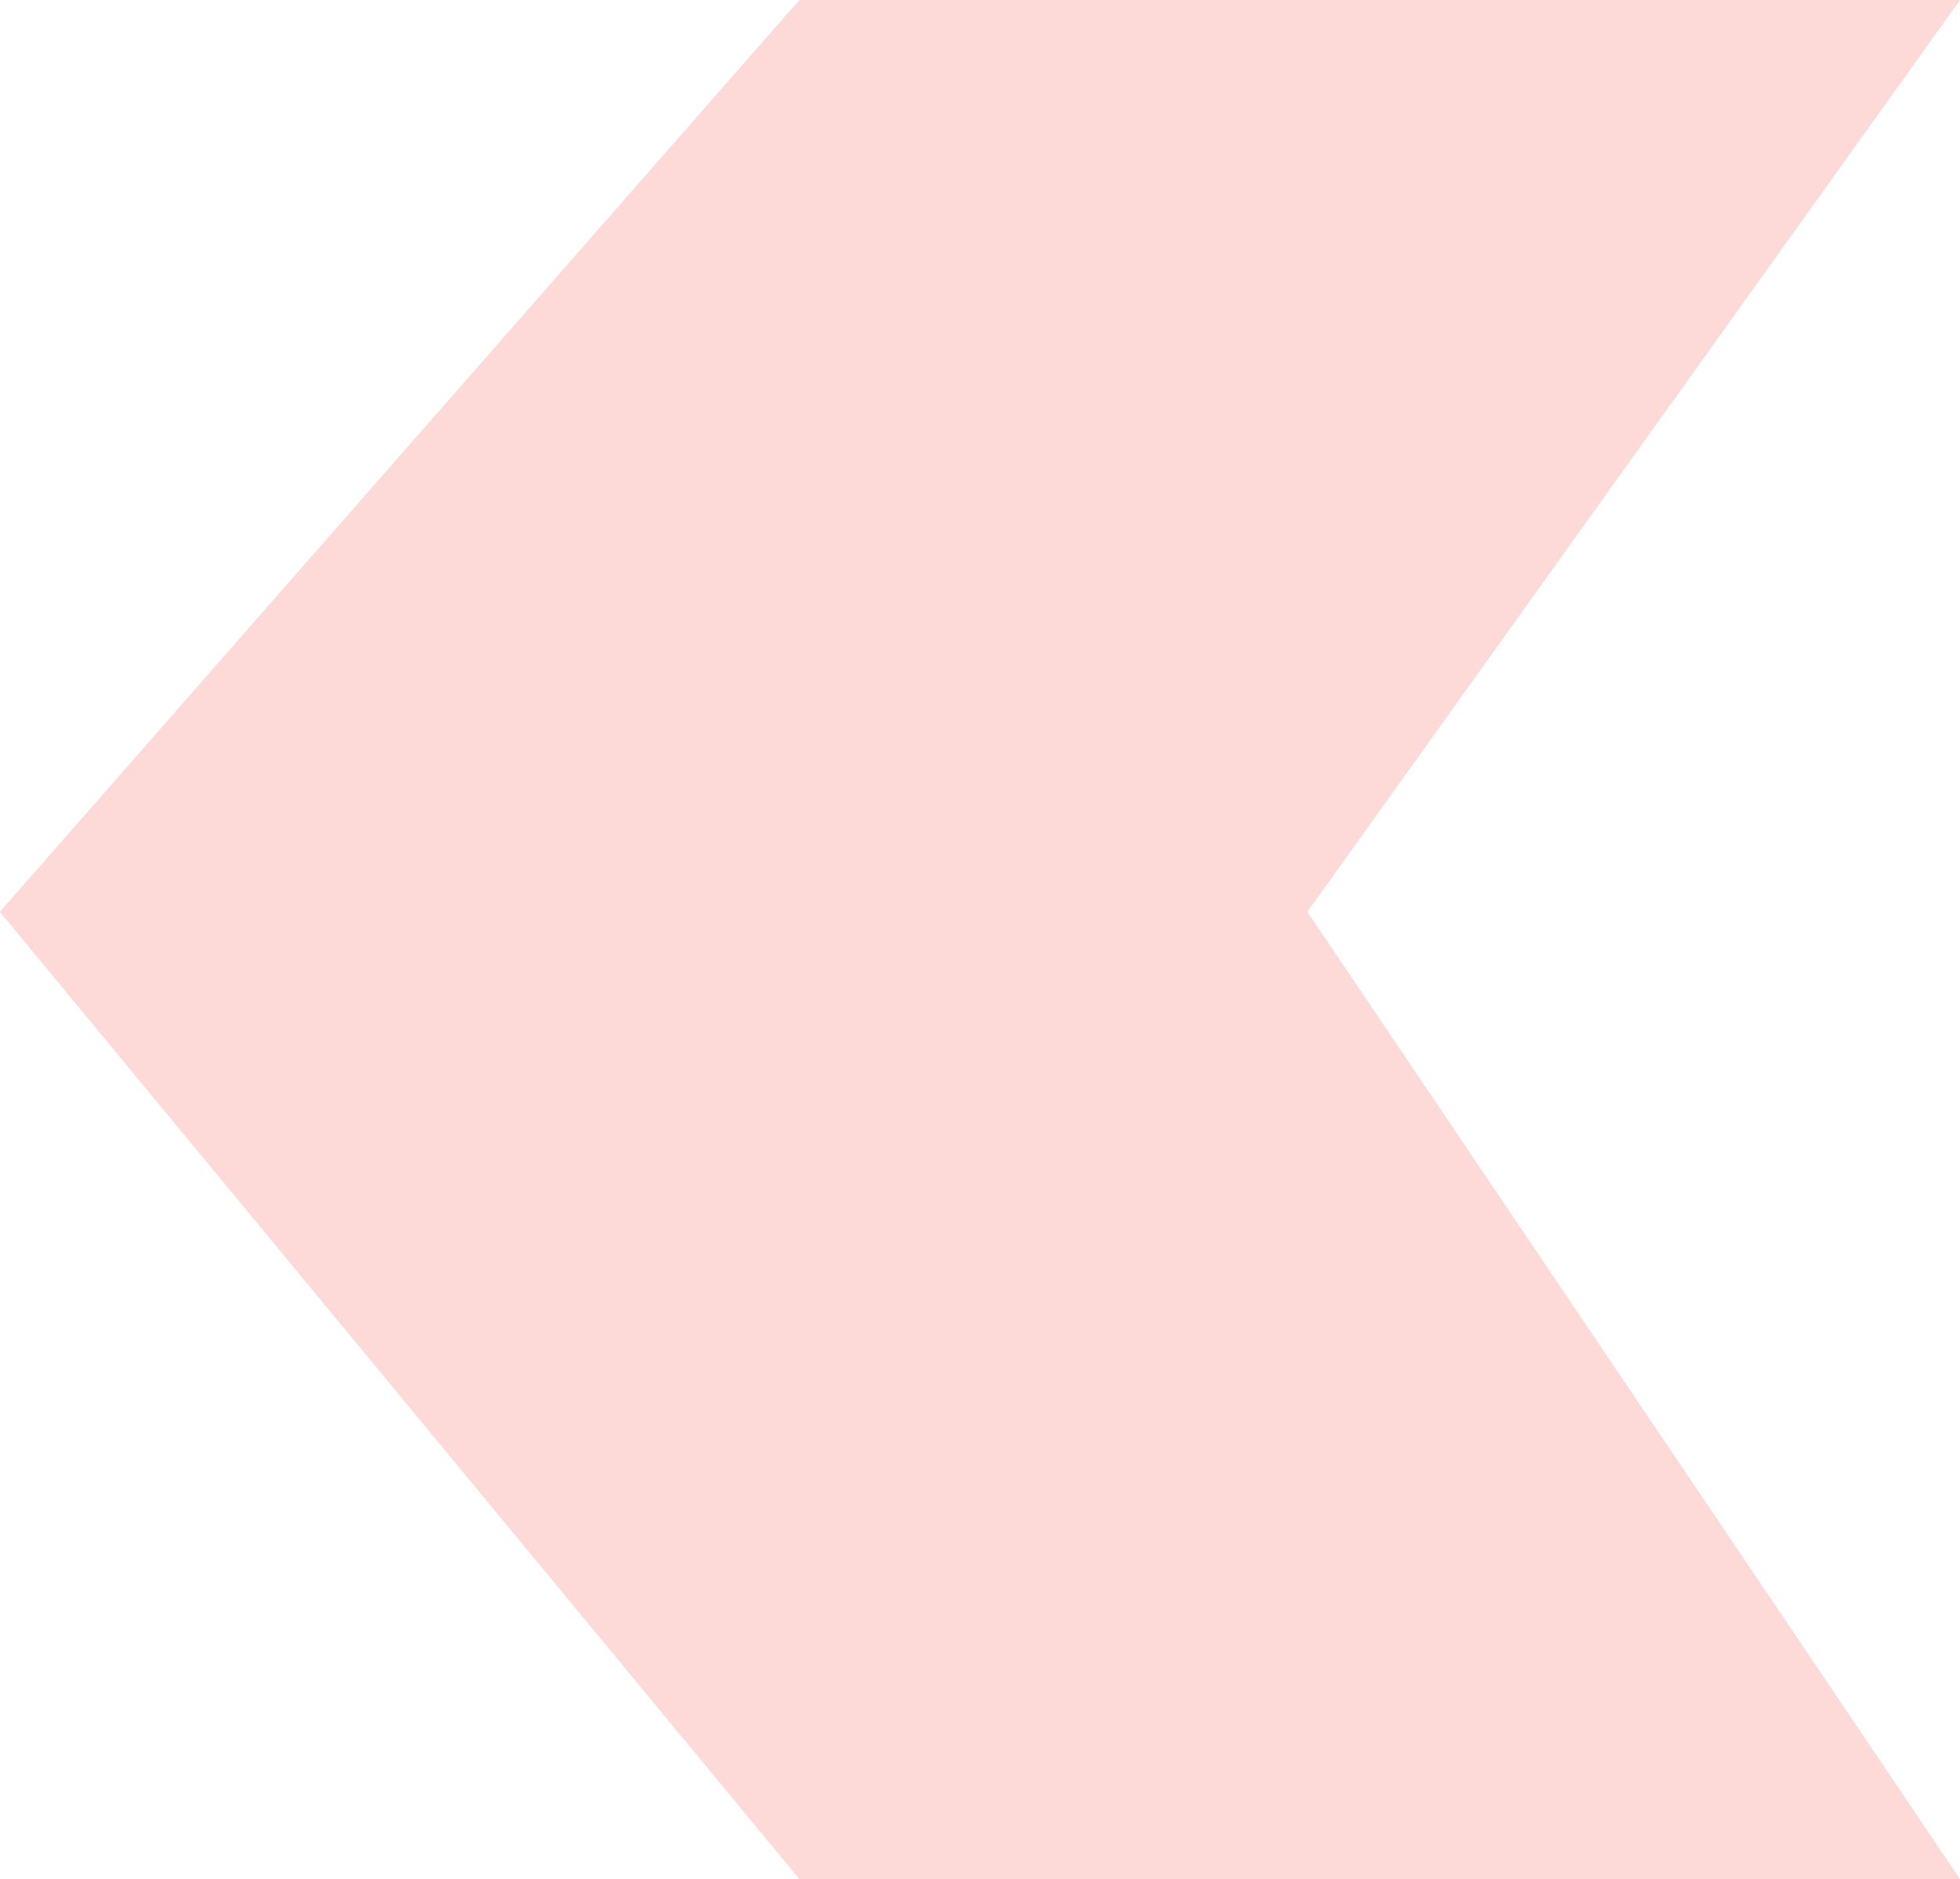 <svg xmlns="http://www.w3.org/2000/svg" width="34.198" height="32.79" viewBox="0 0 34.198 32.79">
    <path data-name="Path 1490" d="M0 0v20.251L15.912 34.2 32.79 20.251V0L15.912 11.387z" transform="rotate(90 17.099 17.099)" style="fill:#fcbab6;opacity:.54"/>
</svg>
